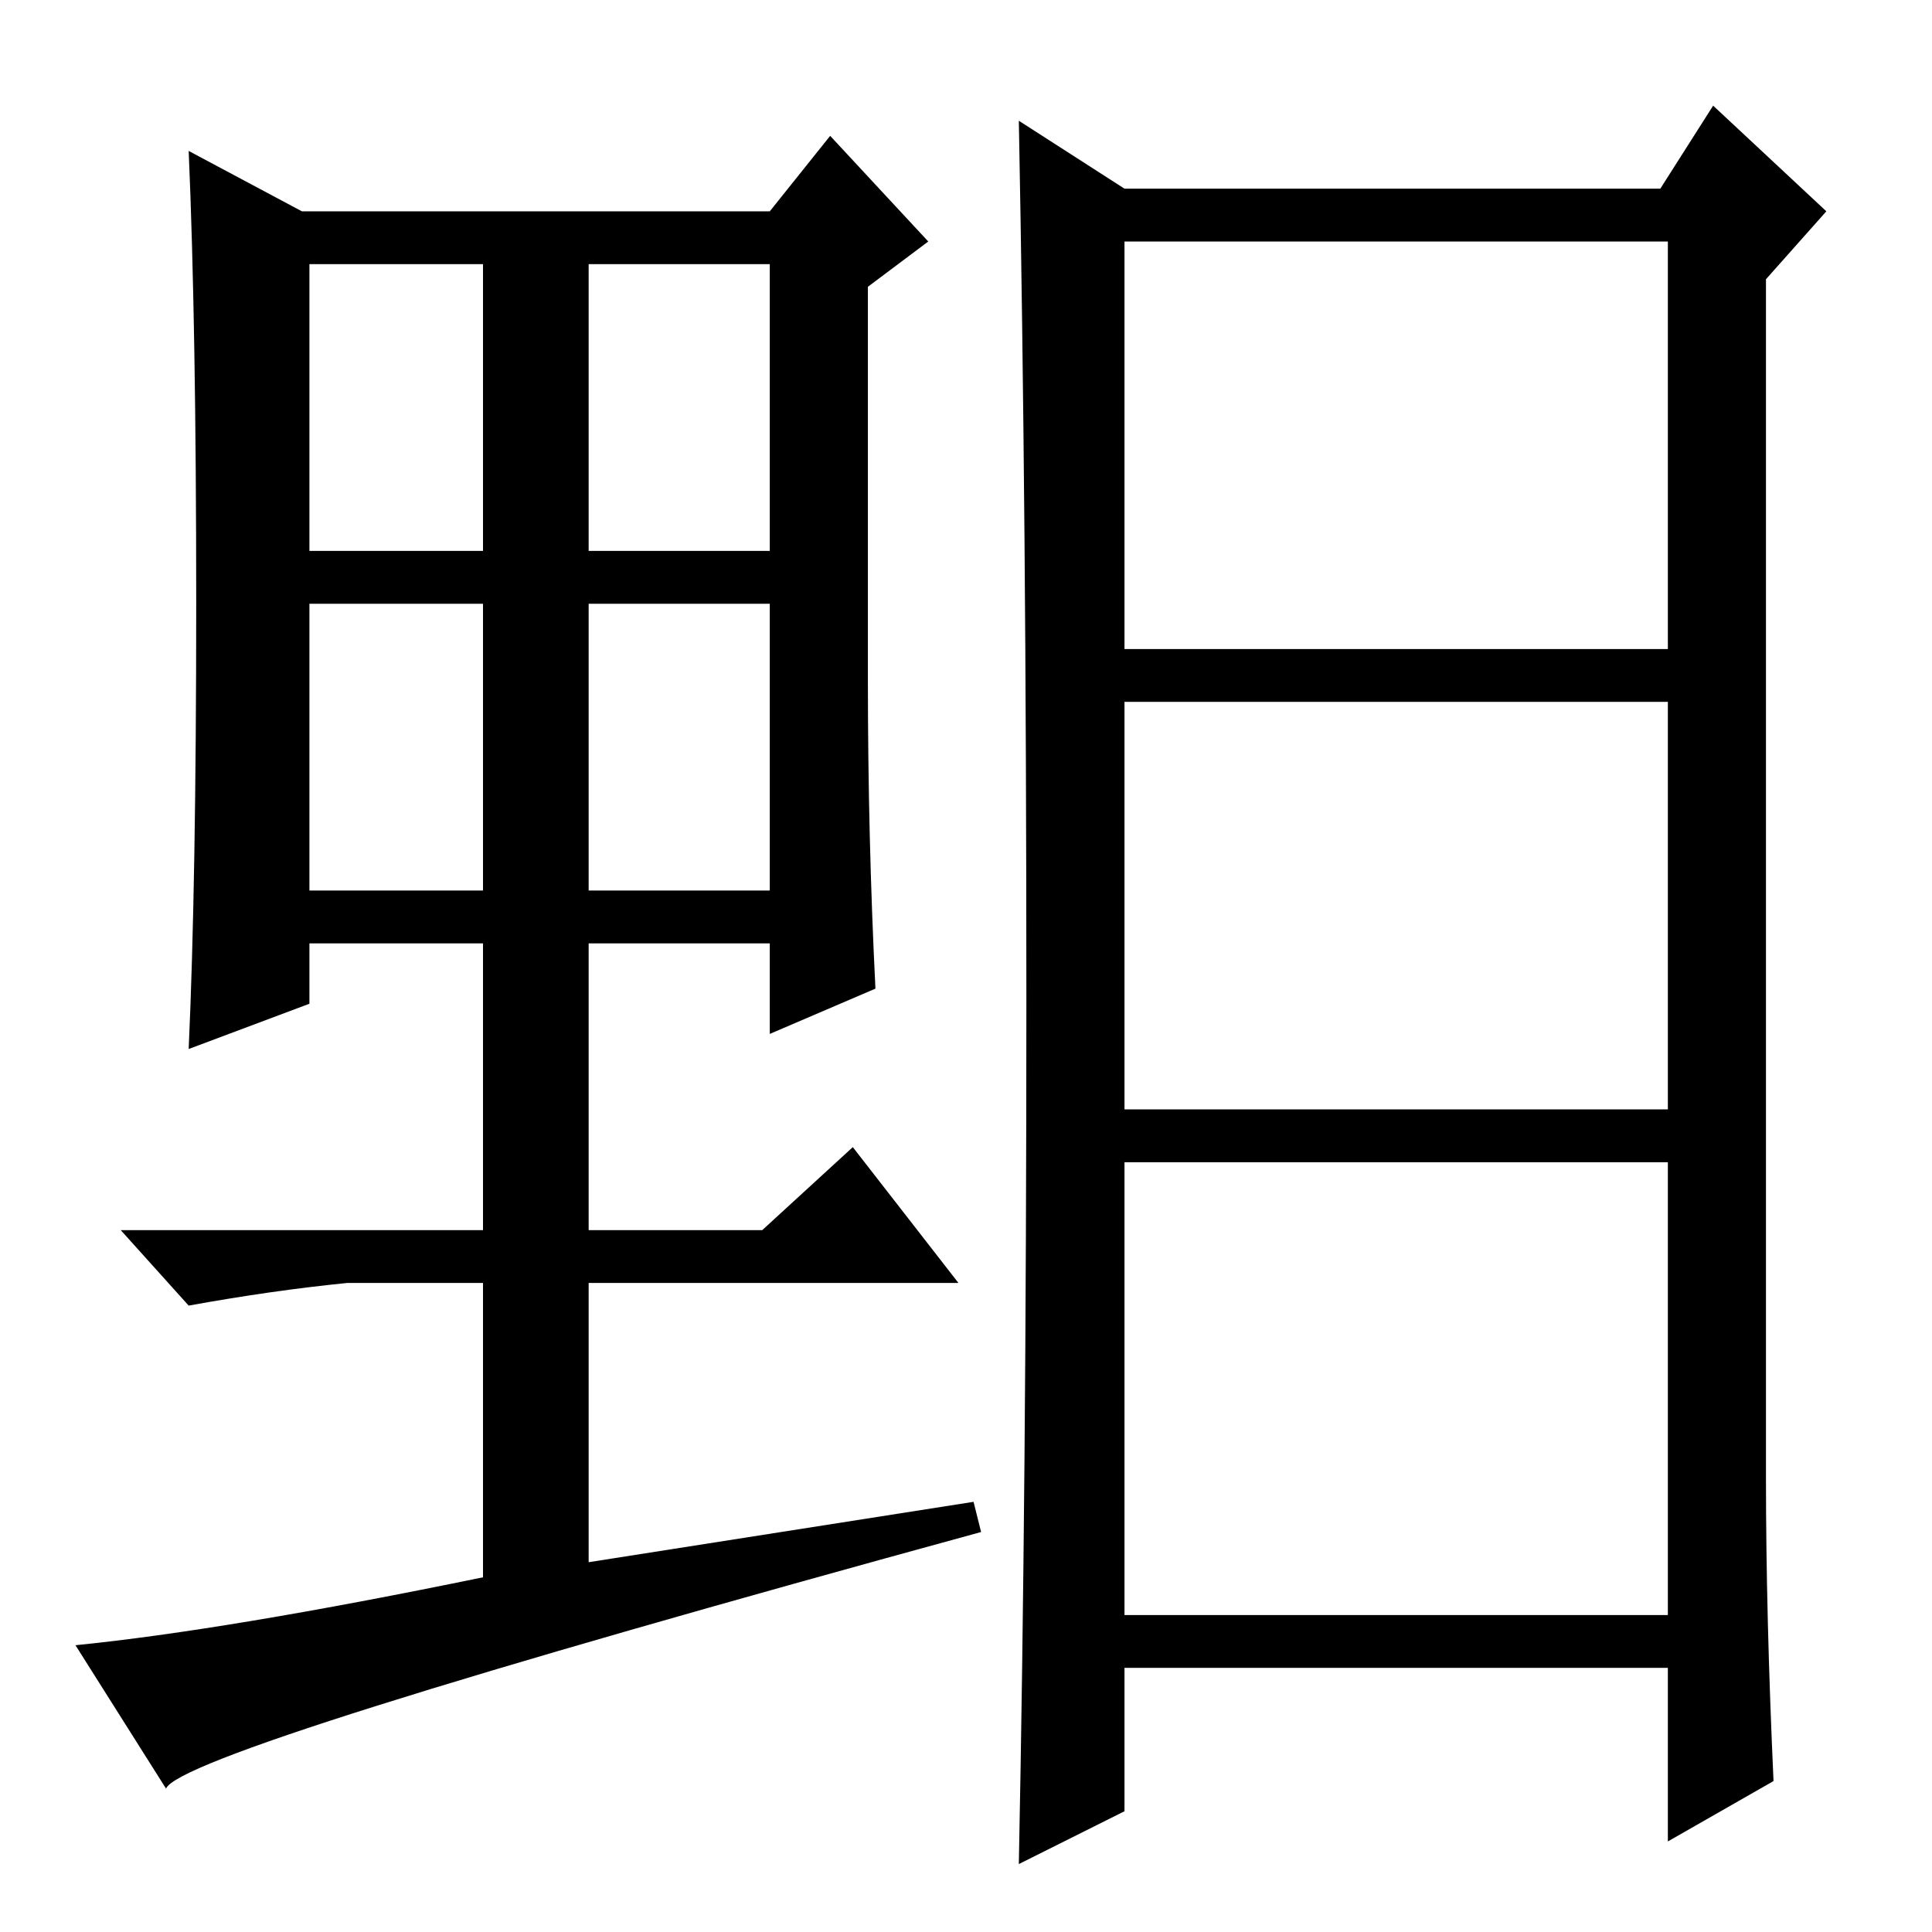 <?xml version="1.0" standalone="no"?>
<!DOCTYPE svg PUBLIC "-//W3C//DTD SVG 1.1//EN" "http://www.w3.org/Graphics/SVG/1.1/DTD/svg11.dtd" >
<svg xmlns="http://www.w3.org/2000/svg" xmlns:xlink="http://www.w3.org/1999/xlink" version="1.1" viewBox="0 -36 256 256">
  <g transform="matrix(1 0 0 -1 0 220)">
   <path fill="currentColor"
d="M41 183h23v38h-23v-38zM78 183h24v38h-24v-38zM41 138h23v38h-23v-38zM78 138h24v38h-24v-38zM40 228h62l8 10l13 -14l-8 -6v-52q0 -21 1 -41l-14 -6v12h-24v-38h23l12 11l14 -18h-49v-37l51 8l1 -4q-106 -29 -108 -34l-12 19q20 2 54 9v39h-18q-10 -1 -21 -3l-9 10h48
v38h-23v-8l-16 -6q1 22 1 59t-1 60zM235 20l-14 -8v23h-72v-19l-14 -7q1 50 1 114.5t-1 116.5l14 -9h71l7 11l15 -14l-8 -9v-159q0 -18 1 -40zM149 170h72v54h-72v-54zM149 109h72v54h-72v-54zM149 42h72v60h-72v-60z" />
  </g>

</svg>
